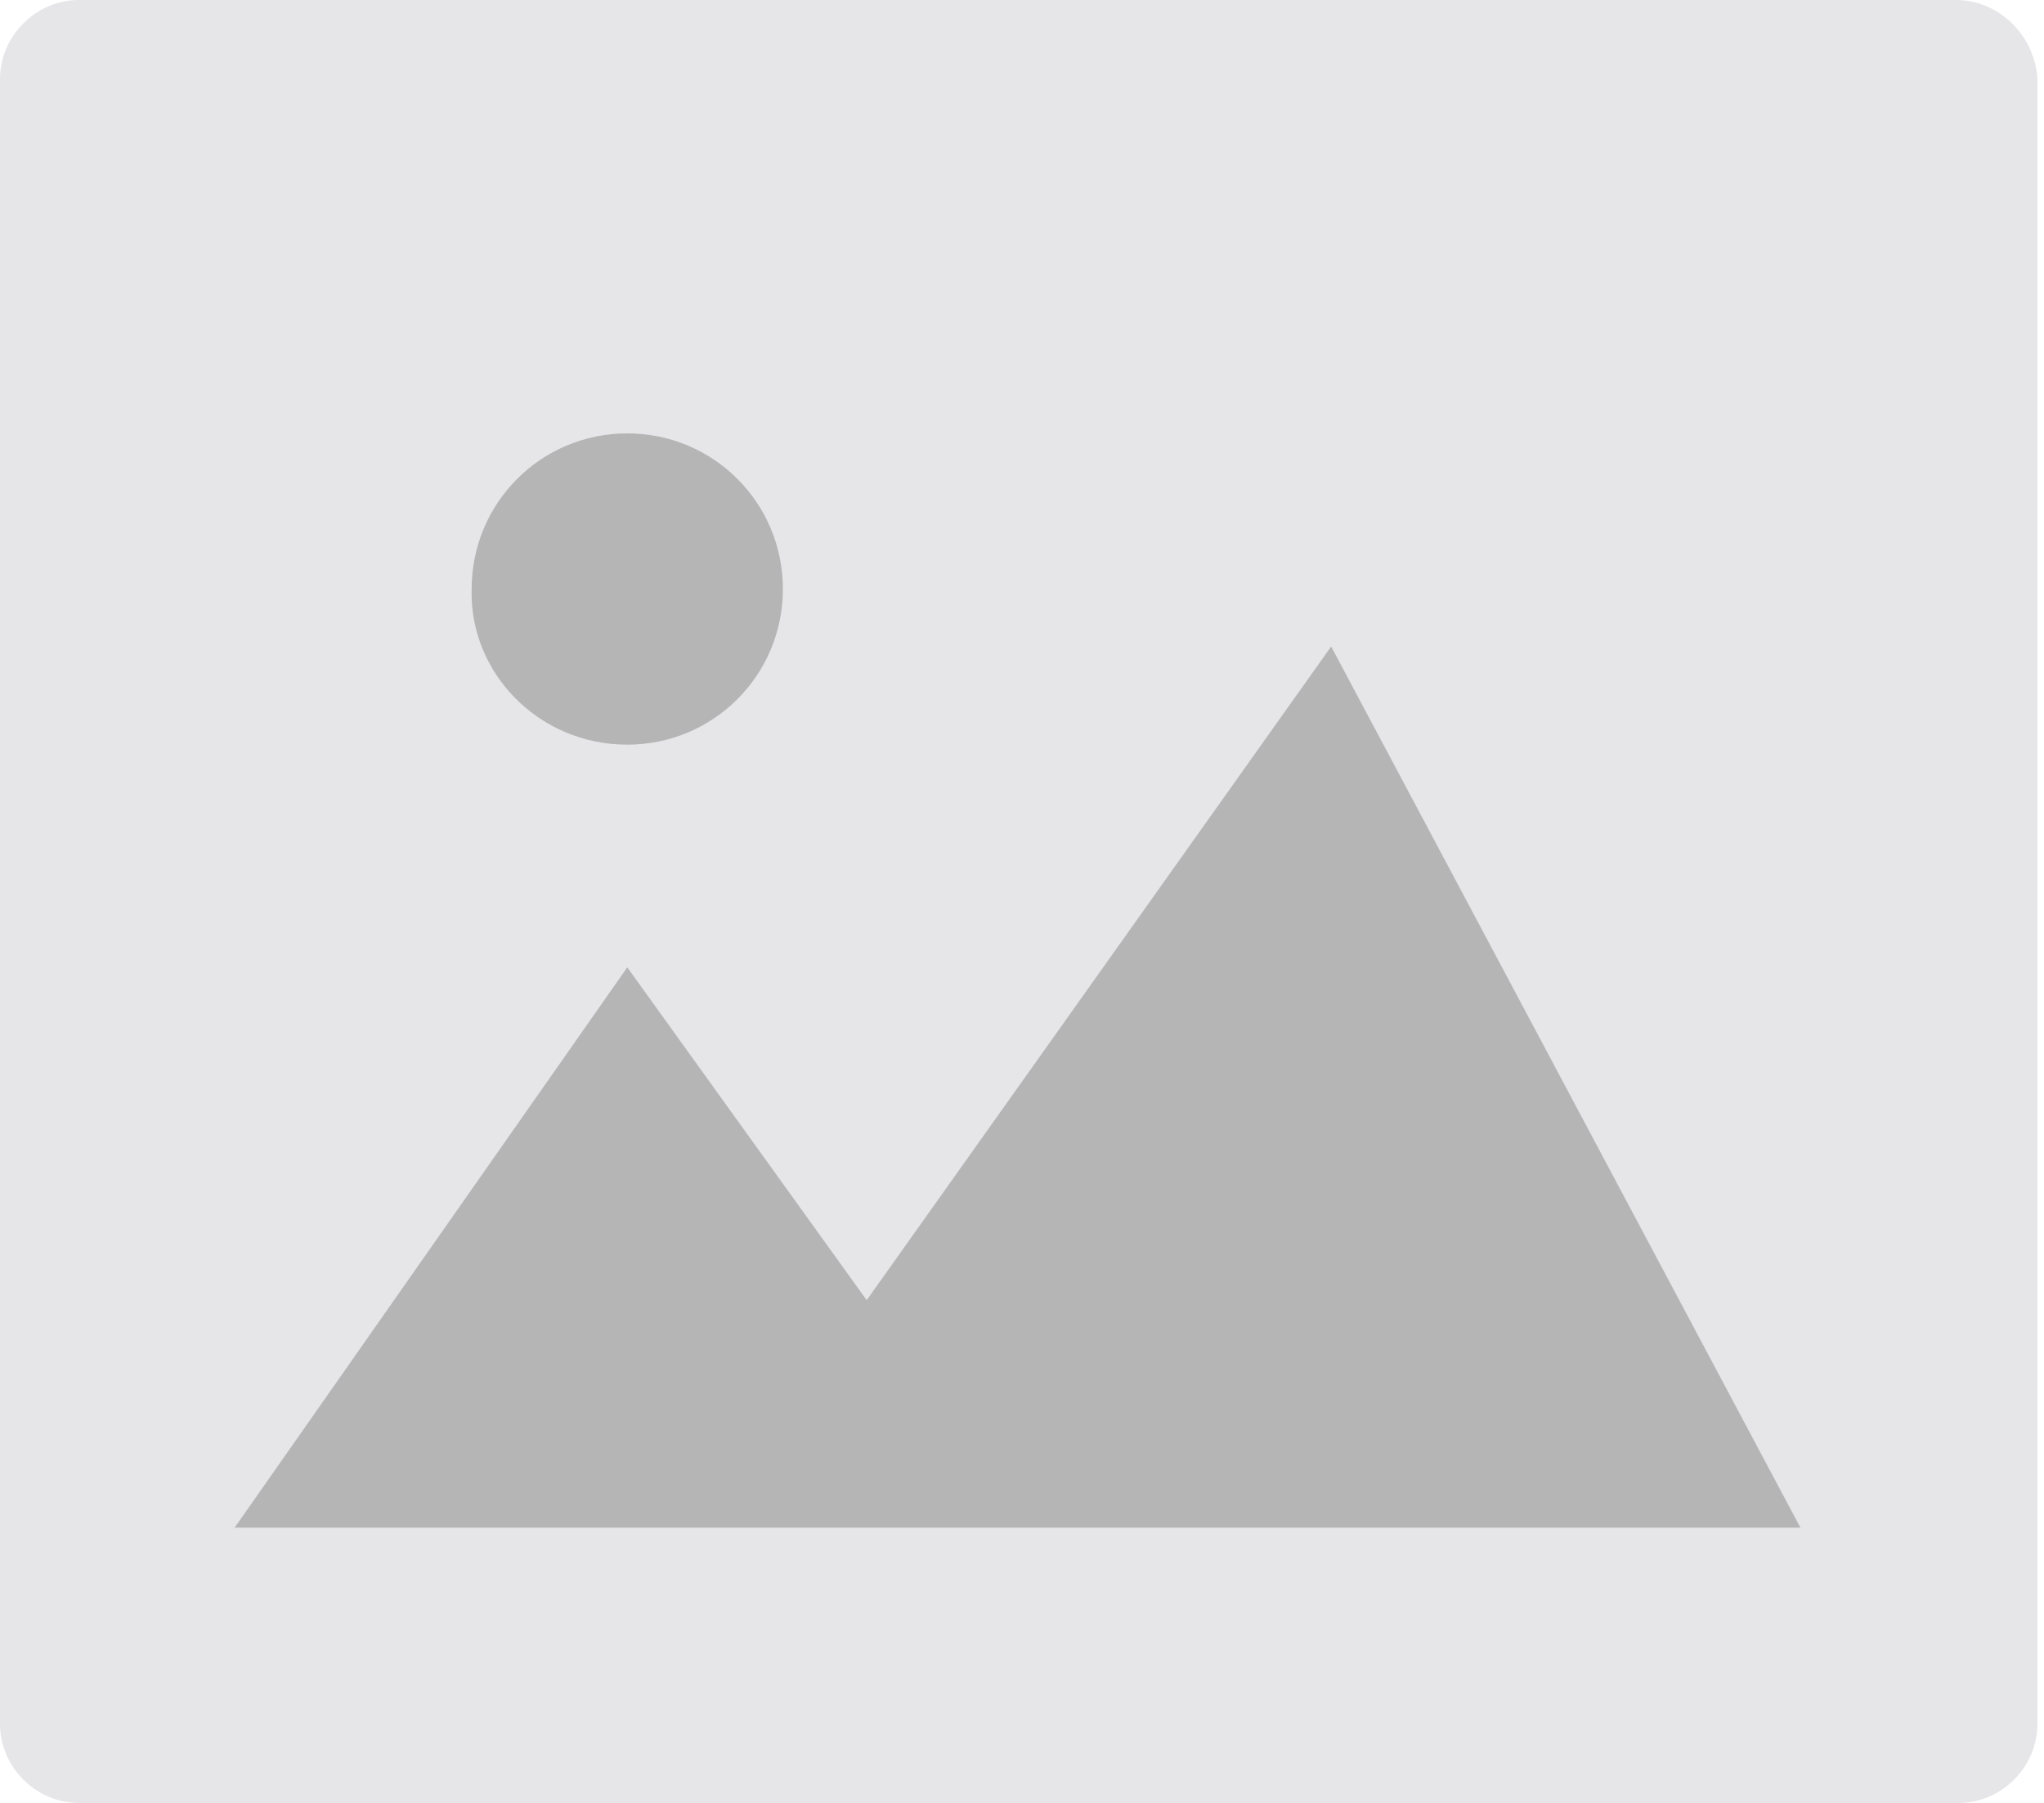 <?xml version="1.0" standalone="no"?><!DOCTYPE svg PUBLIC "-//W3C//DTD SVG 1.1//EN" "http://www.w3.org/Graphics/SVG/1.1/DTD/svg11.dtd"><svg t="1744251087137" class="icon" viewBox="0 0 1161 1024" version="1.1" xmlns="http://www.w3.org/2000/svg" p-id="4023" xmlns:xlink="http://www.w3.org/1999/xlink" width="226.758" height="200"><path d="M1111.033 0H44.876C20.398 0 0 20.398 0 44.876v934.247c0 24.478 20.398 44.876 44.876 44.876h1067.517c24.478 0 44.876-20.398 44.876-44.876V44.876C1155.91 20.398 1135.511 0 1111.033 0z" fill="#E6E6E9" p-id="4024"></path><path d="M356.292 422.927c48.956 0 88.393-39.437 88.393-88.393S405.248 246.141 356.292 246.141s-88.393 39.437-88.393 88.393c-1.36 47.596 38.077 88.393 88.393 88.393z m399.809-55.756L492.282 738.422l-135.989-189.025L133.27 867.612h889.371L756.101 367.171z" fill="#B5B5B6" p-id="4025"></path></svg>